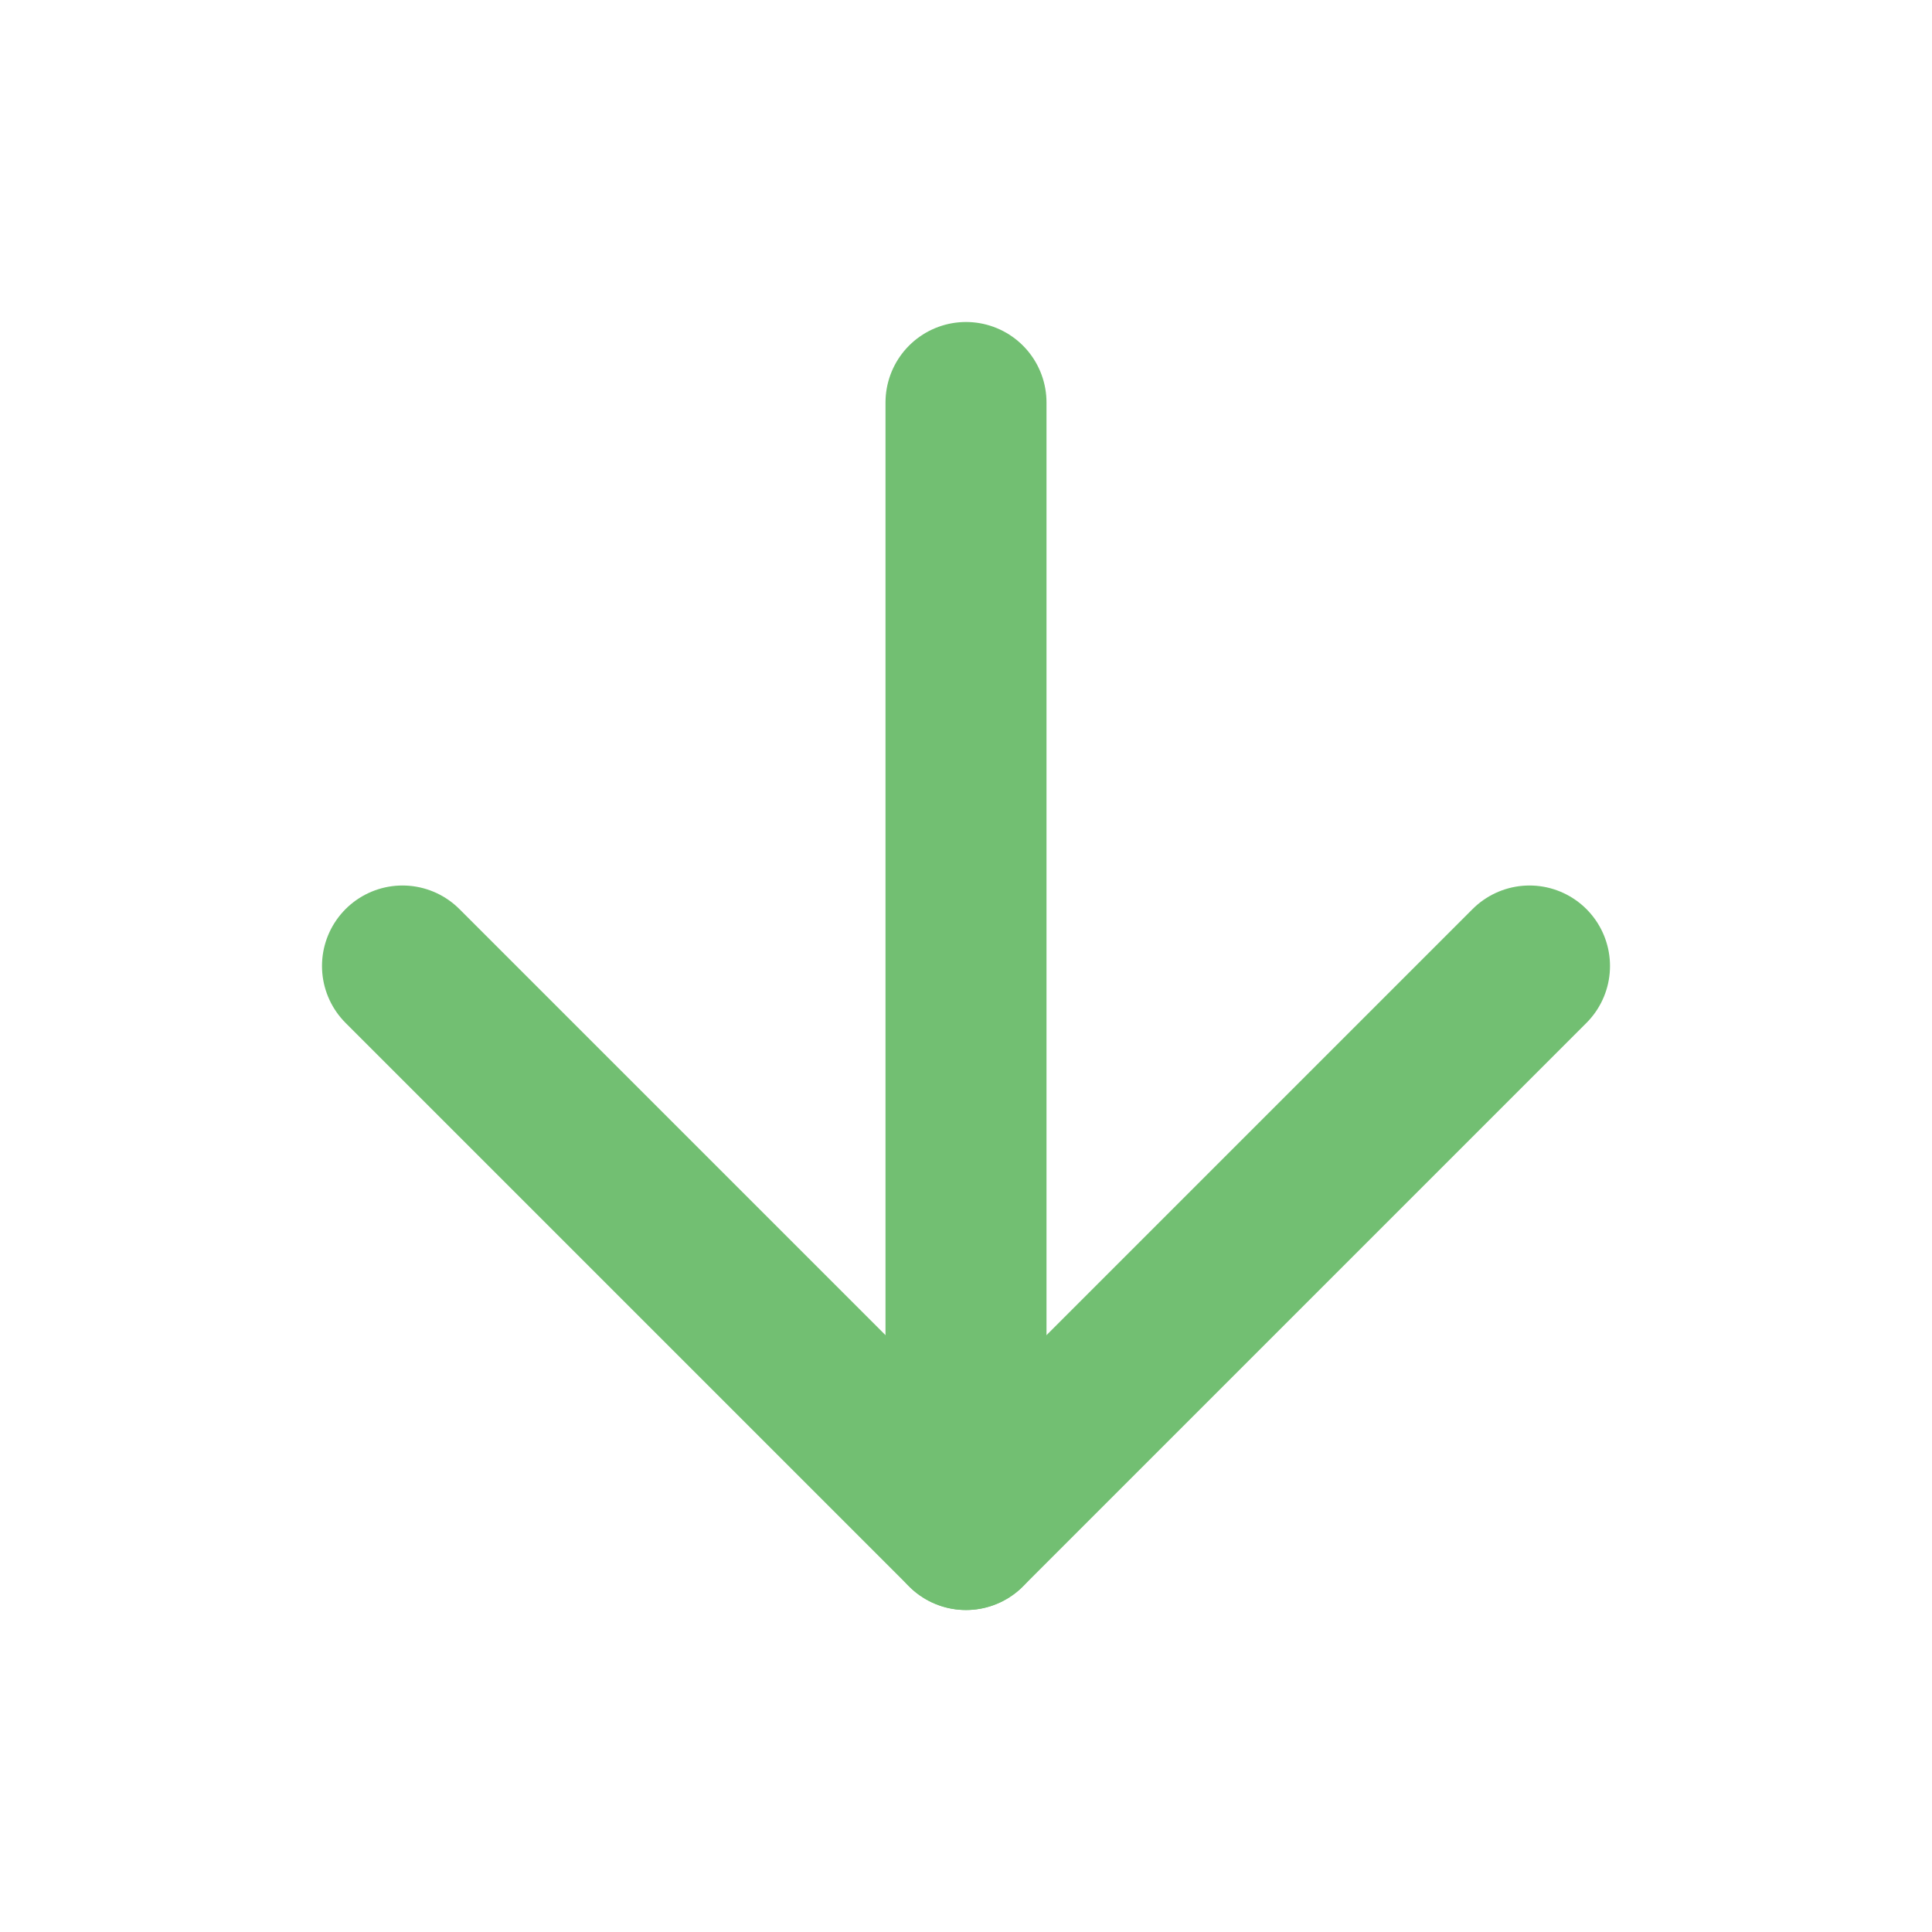 <svg xmlns="http://www.w3.org/2000/svg" width="24" height="24" viewBox="0 0 24 24" fill="none" stroke="#72BF72" stroke-width="2" stroke-linecap="round" stroke-linejoin="round" class="feather feather-arrow-down"><line x1="12" y1="5" x2="12" y2="19"></line><polyline points="19 12 12 19 5 12"></polyline></svg>